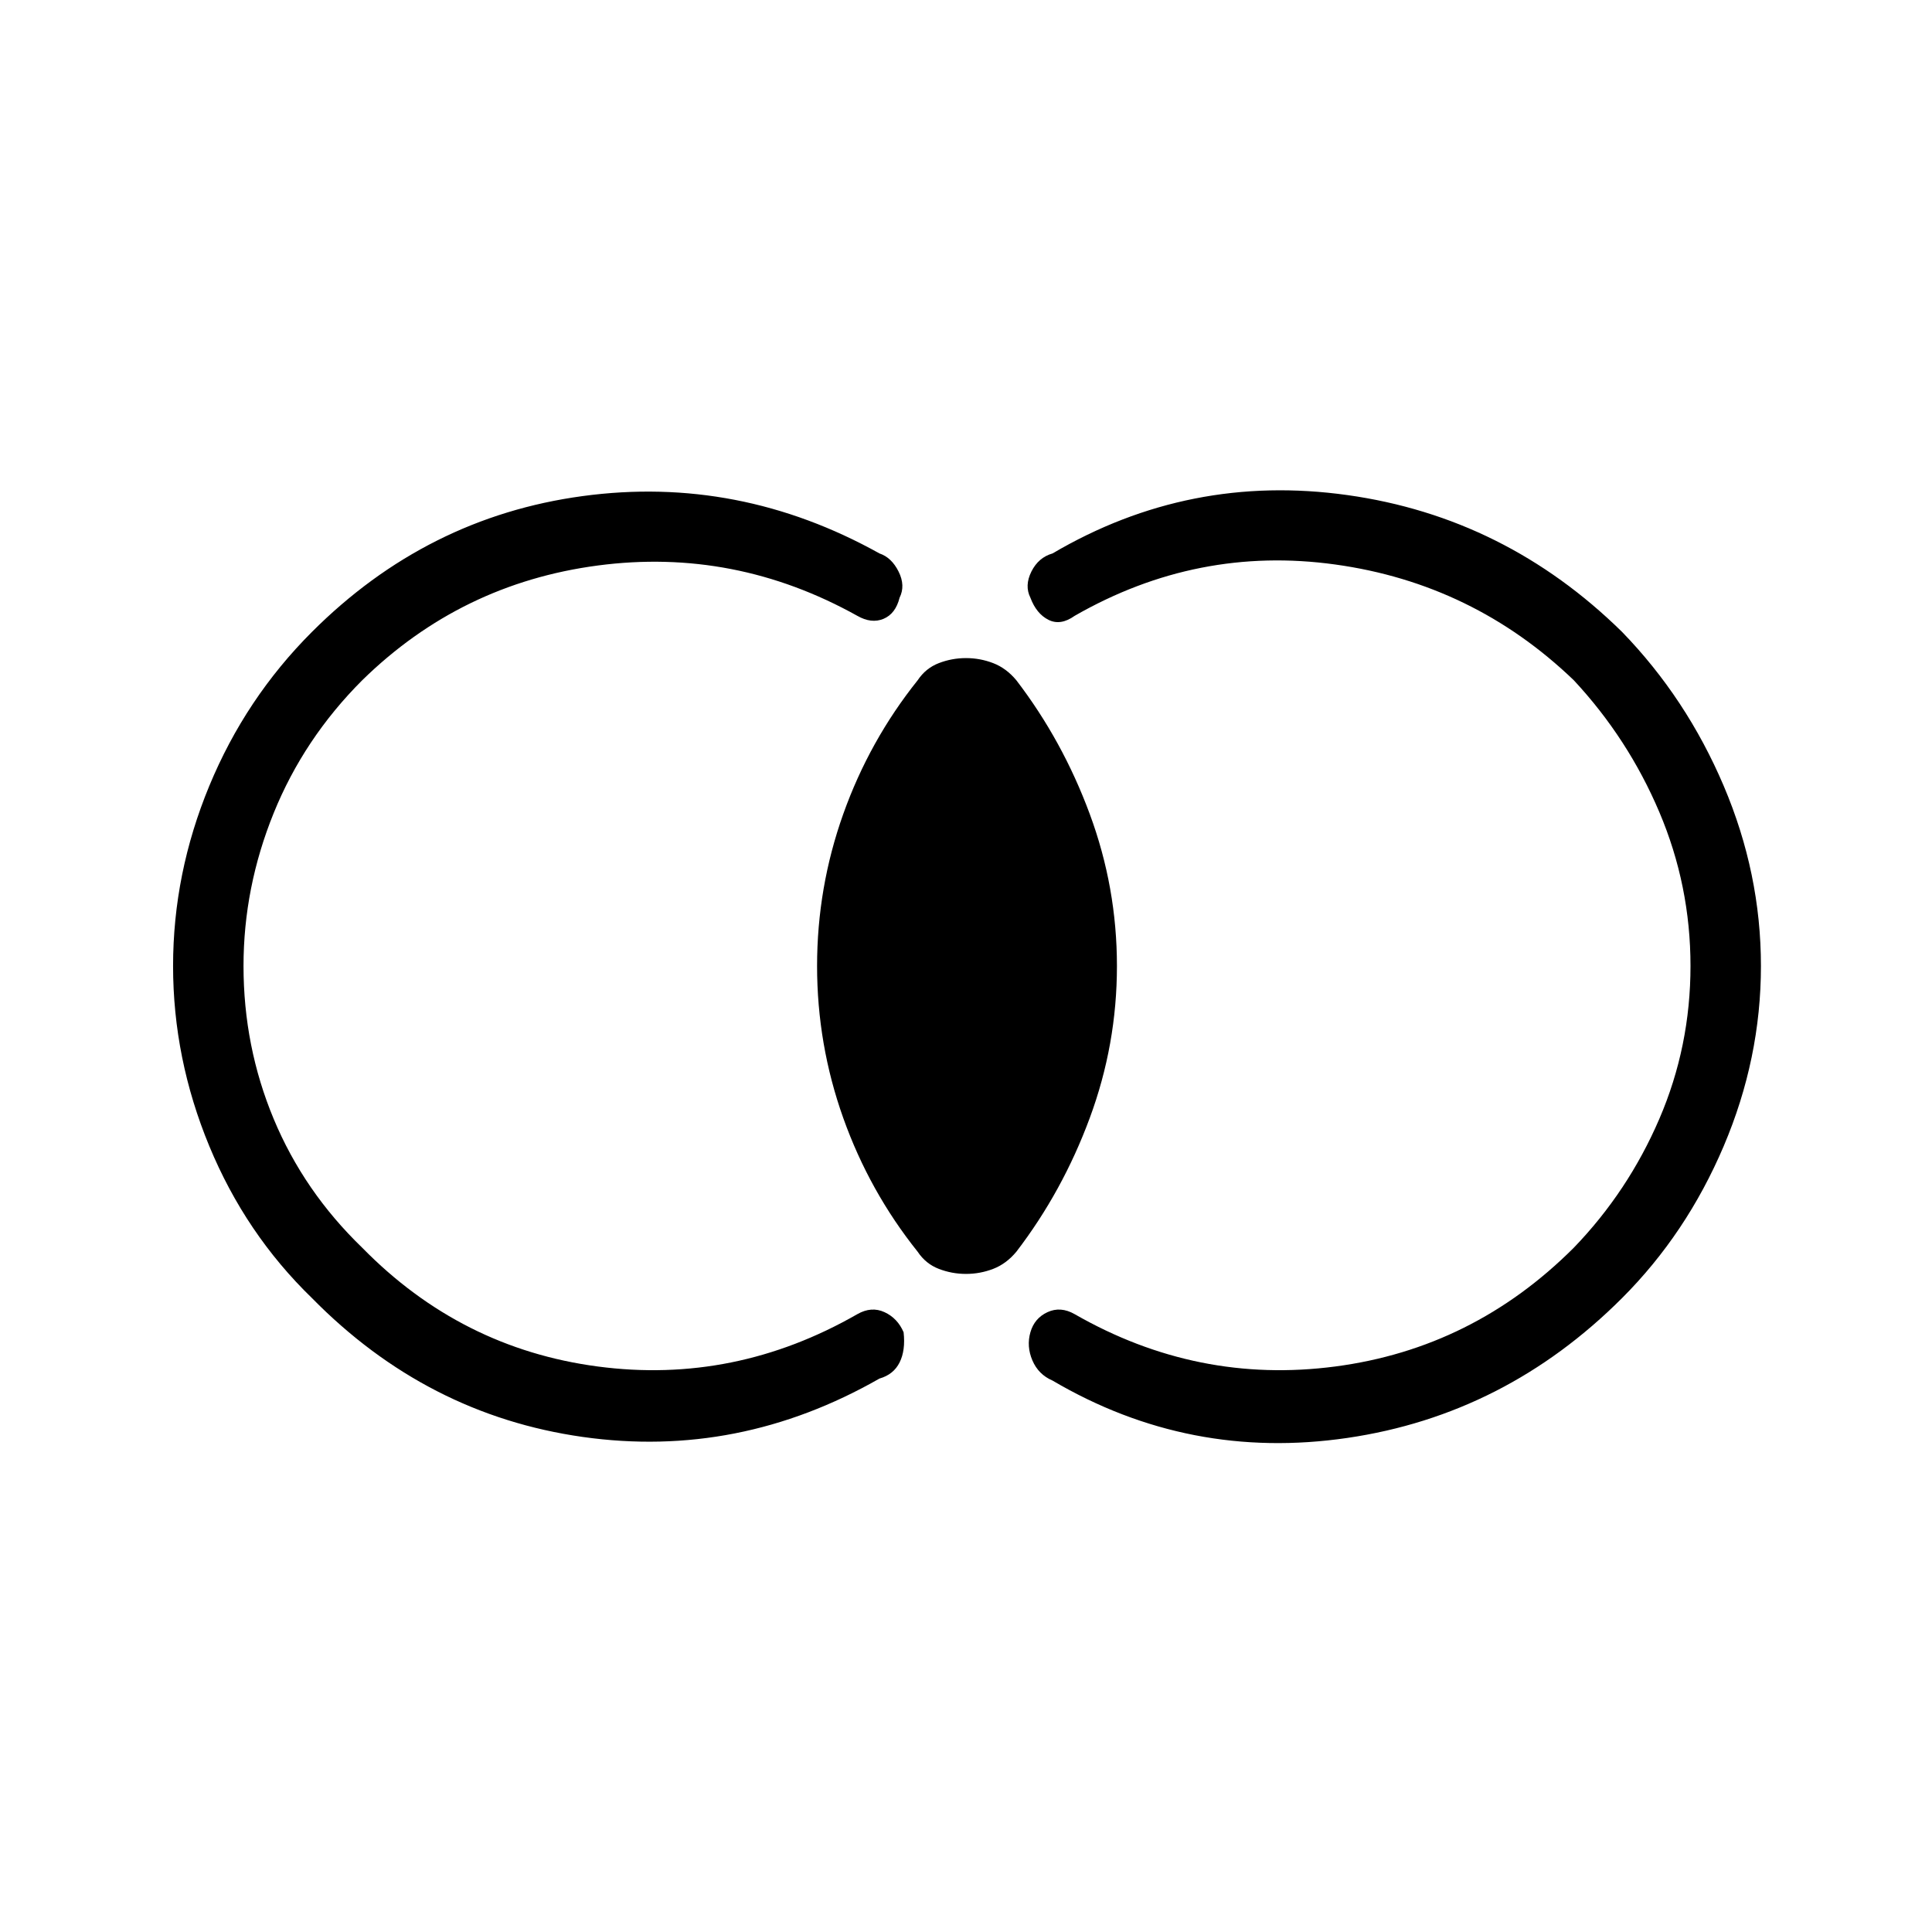 <svg xmlns="http://www.w3.org/2000/svg" height="48" viewBox="0 -960 960 960" width="48"><path d="M86-480q0-46 18-89.5t51-76.5q57-57 134.5-67.5T437-685q6 2 9.5 9t.5 13q-2 8-8 10.5t-13-1.5q-61-34-129-25t-117 57q-29 29-44 66t-15 76q0 40 15 76t44 64q49 50 117 59t129-26q7-4 13.5-1t9.5 10q1 9-2 15t-10 8q-70 40-147.5 29T155-315q-33-32-51-75.5T86-480Zm789 0q0 46-18.5 89.5T806-315q-58 58-136.5 69.5T523-274q-7-3-10-10t-1-14q2-7 8.5-10t13.5 1q61 35 129.5 26T782-340q27-28 42.5-64t15.5-76q0-40-15.5-76.5T782-622q-50-48-118.5-57.5T534-654q-7 5-13 2t-9-11q-3-6 .5-13t10.5-9q68-40 146.5-29T806-646q32 33 50.5 76.5T875-480ZM480-327q-7 0-13.5-2.5T456-338q-24-30-37-66.5T406-480q0-39 13-75.5t37-66.5q4-6 10.5-8.5T480-633q7 0 13.5 2.5T505-622q23 30 36.5 66.5T555-480q0 39-13.5 75.5T505-338q-5 6-11.5 8.5T480-327Z"/></svg>
